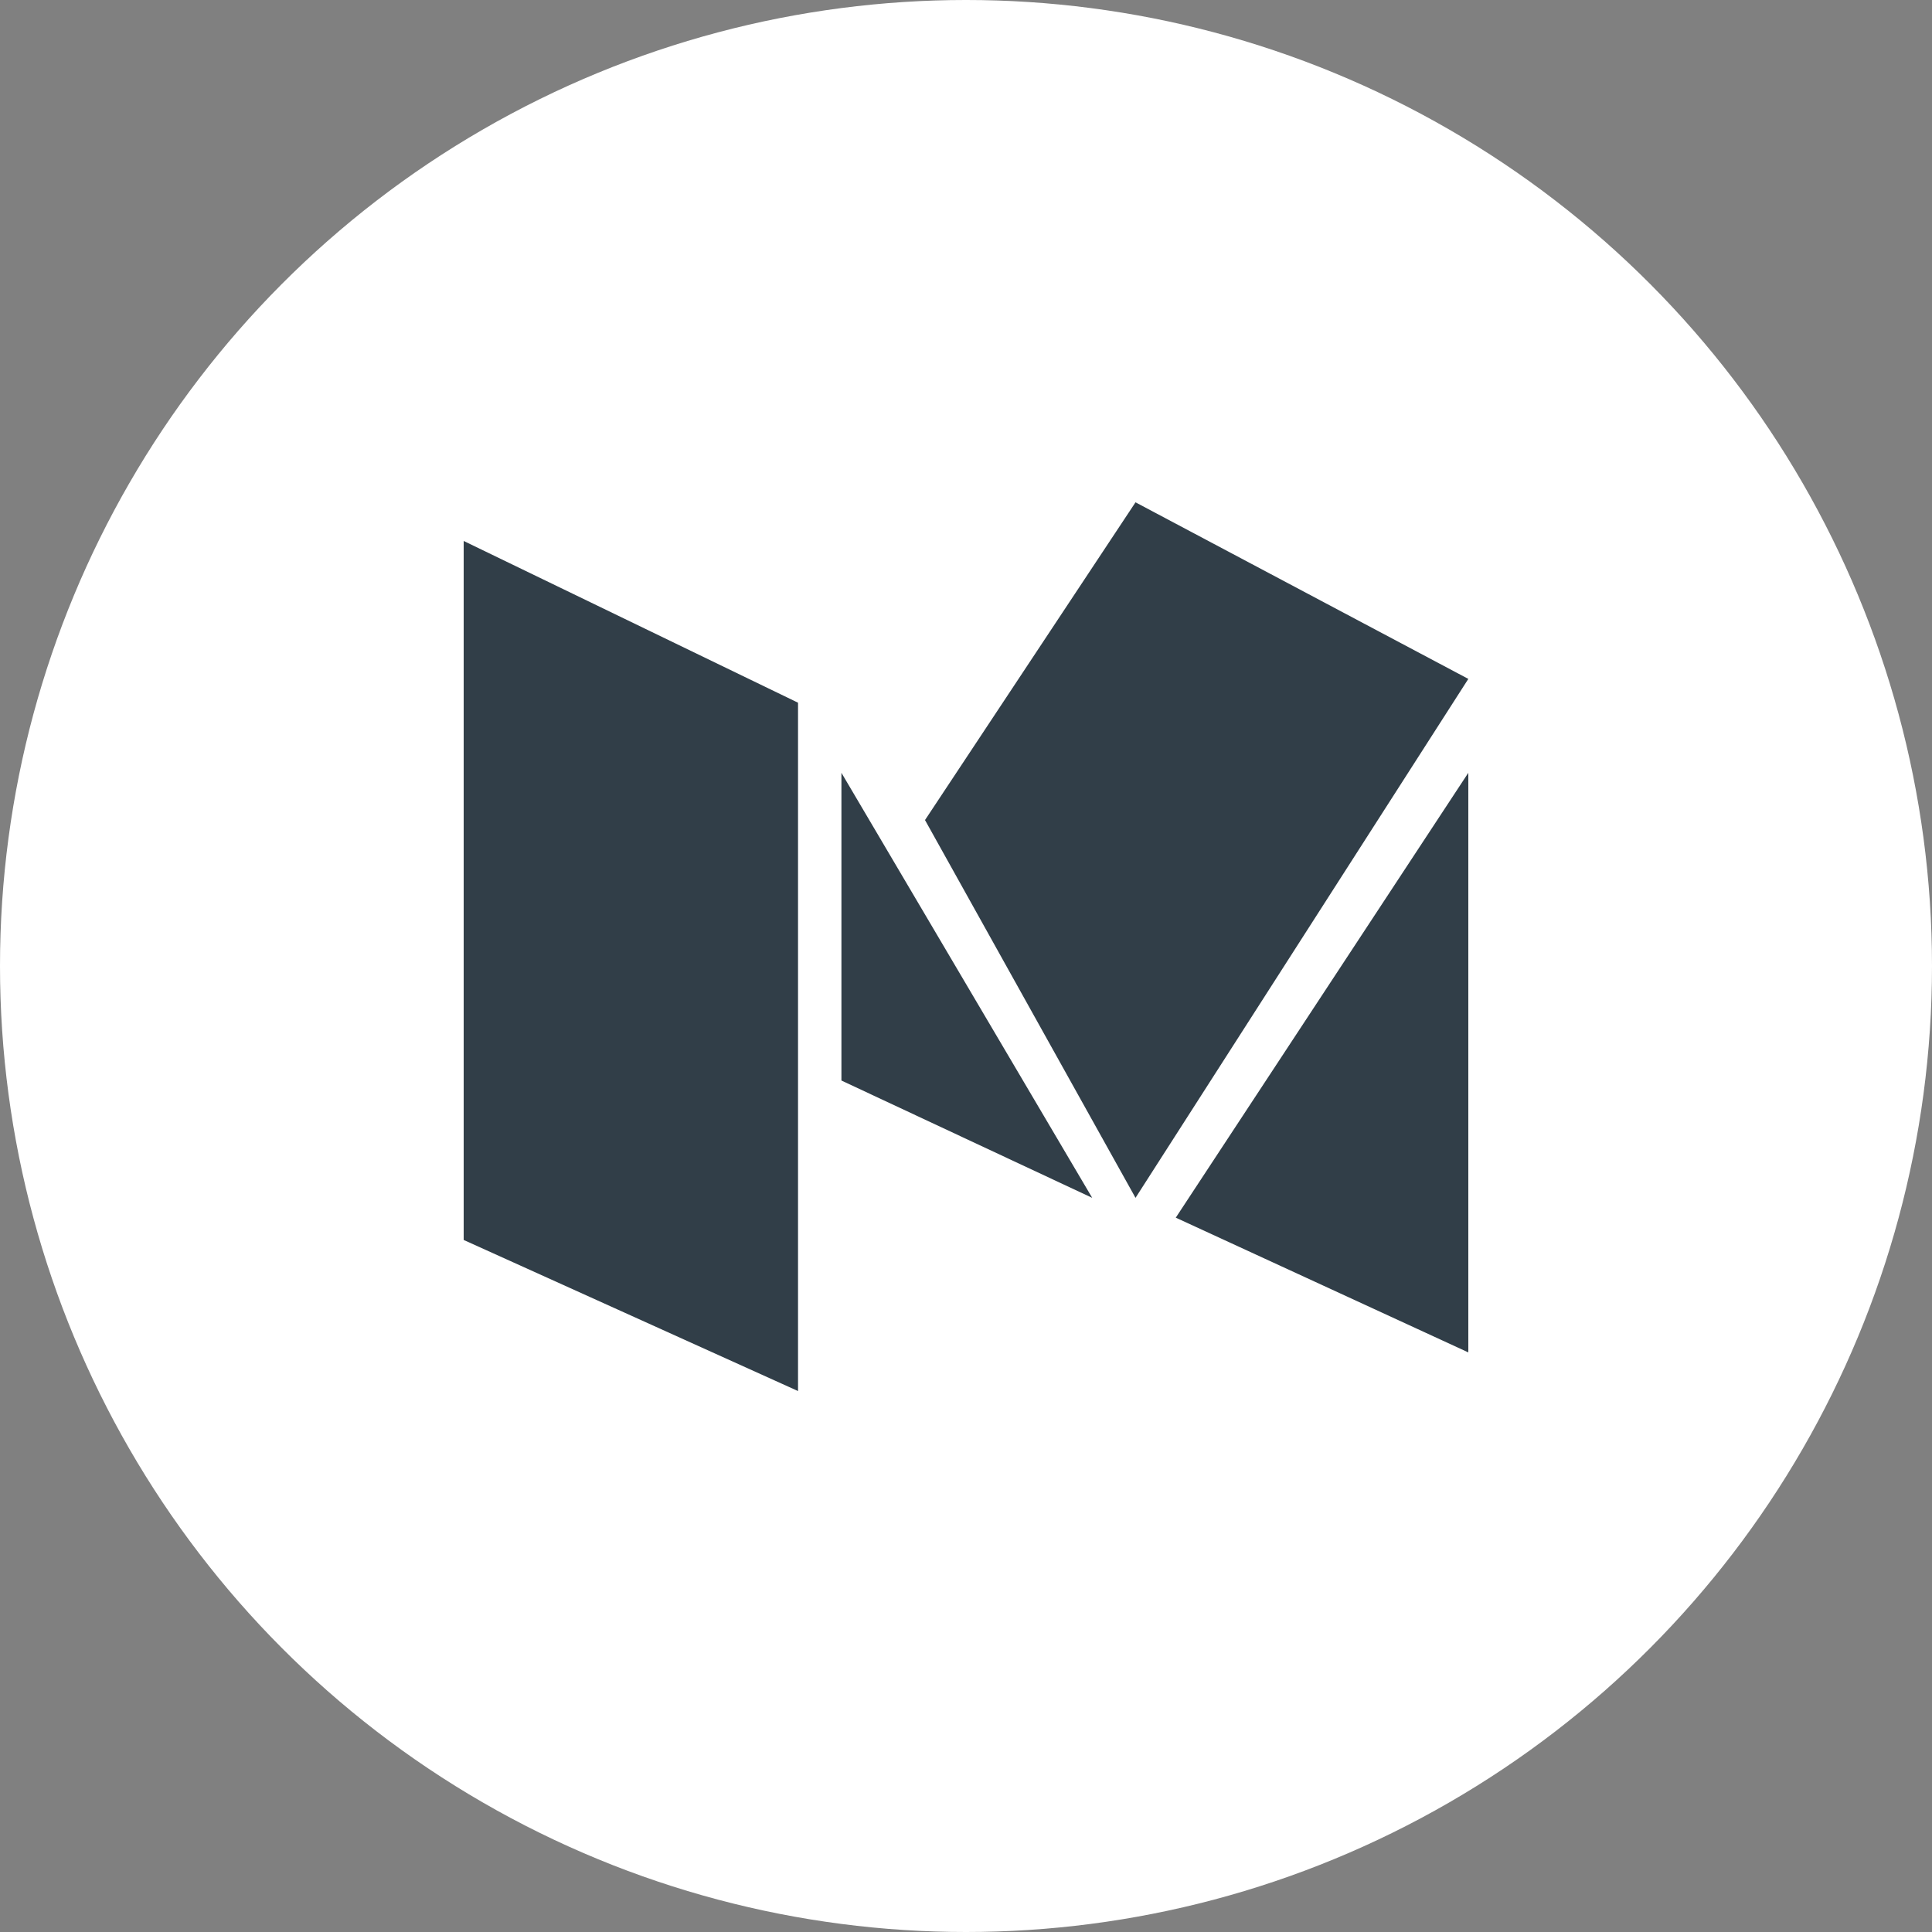 <svg xmlns="http://www.w3.org/2000/svg" width="50" height="50" viewBox="0 0 50 50">
    <rect x="0" y="0" width="50" height="50" fill="#808080" stroke="none"/>
    <g fill="none" fill-rule="evenodd">
        <circle cx="25" cy="25" r="25" fill="#FFF"/>
        <g fill="#313E48">
            <path d="M12 14l8.653 4.186V36L12 32.09zM38 20v15l-7.571-3.487zM21.776 20l6.49 11-6.49-3.036zM38 17.57L29.387 31l-5.448-9.777L29.387 13z"/>
        </g>
    </g>
</svg>
